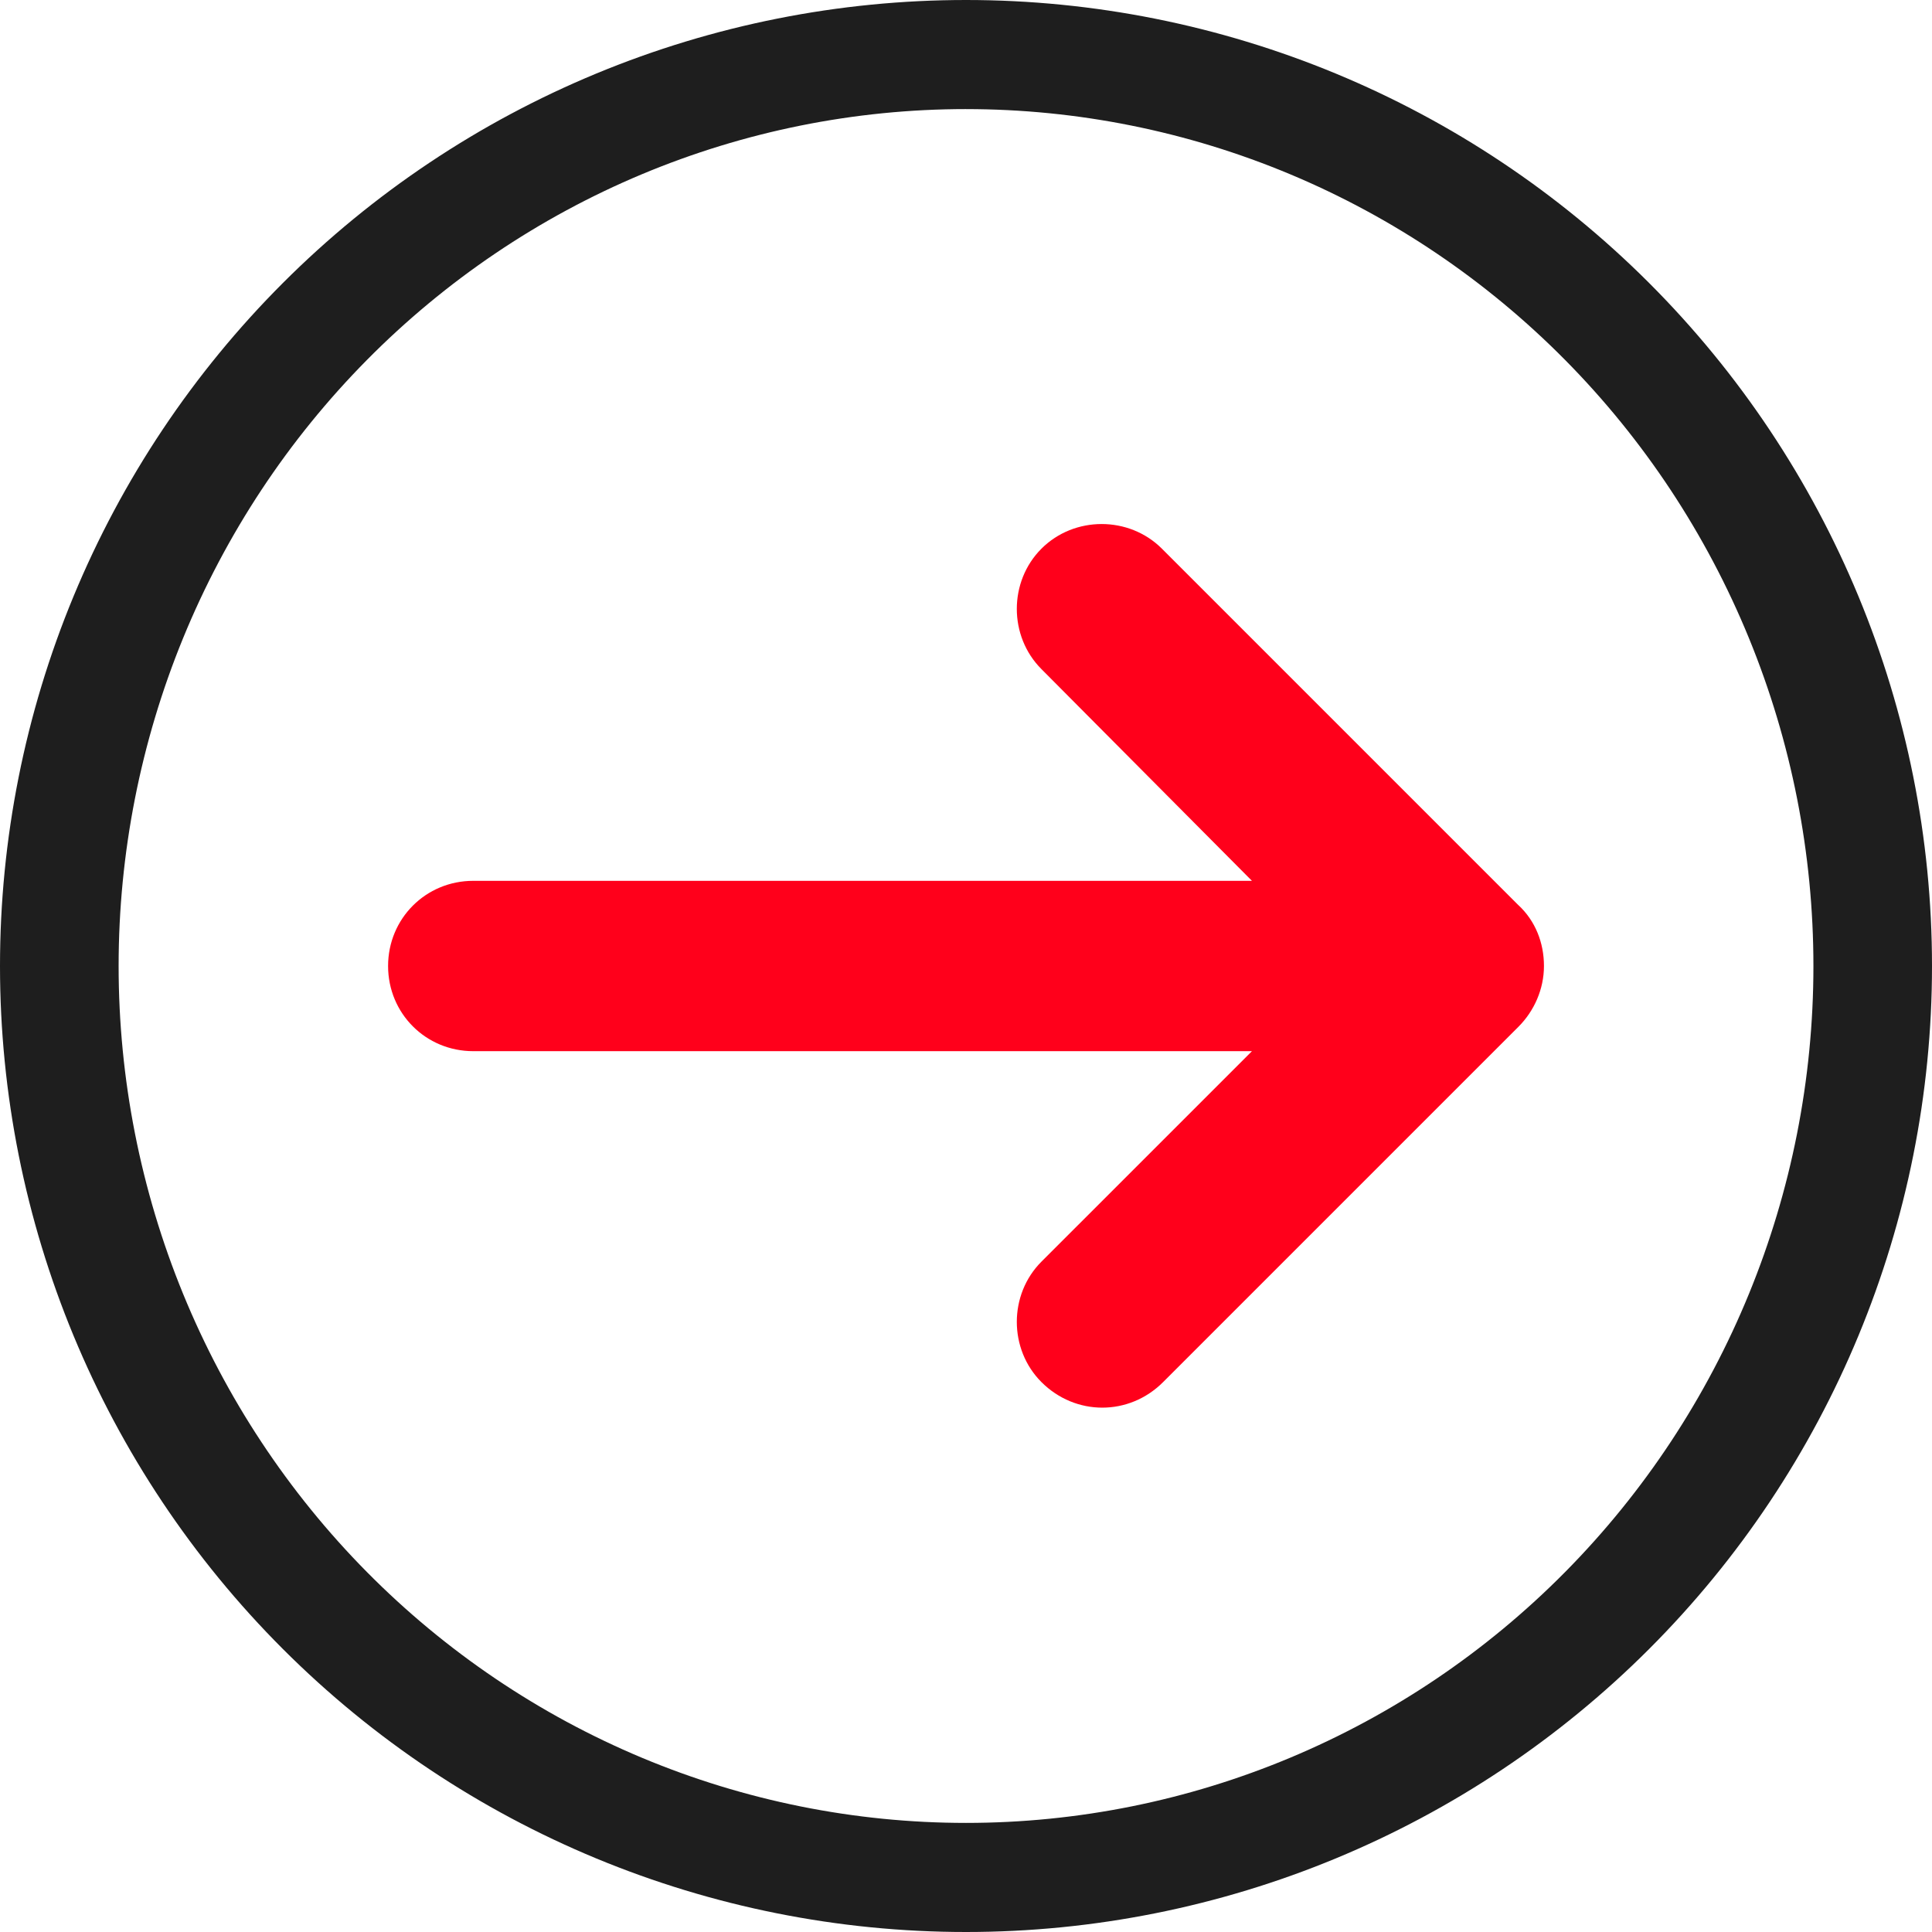 <?xml version="1.0" encoding="UTF-8"?>
<svg width="752pt" height="752pt" version="1.1" viewBox="0 0 752 752" xmlns="http://www.w3.org/2000/svg">
 <g>
  <path d="m376 0c-49.375 0-98.27 9.727-143.89 28.621-45.621 18.895-87.07 46.59-121.98 81.508-34.918 34.914-62.613 76.363-81.508 121.98-18.895 45.617-28.621 94.512-28.621 143.89 0 99.723 39.617 195.36 110.13 265.87 70.516 70.516 166.15 110.13 265.87 110.13 99.723 0 195.36-39.617 265.87-110.13 70.512-70.512 110.13-166.15 110.13-265.87 0-99.719-39.613-195.36-110.12-265.87-70.516-70.516-166.15-110.13-265.88-110.13zm0 42.465c43.316 0 86.207 8.625 126.23 25.387 40.02 16.762 76.379 41.332 107.01 72.305s54.926 67.738 71.5 108.21c16.578 40.465 25.105 83.84 25.105 127.64 0 88.461-34.75 173.3-96.605 235.84-61.859 62.551-145.75 97.691-233.23 97.691-43.312 0-86.207-8.625-126.22-25.387-40.02-16.762-76.383-41.332-107.01-72.301-30.629-30.973-54.926-67.742-71.504-108.21-16.574-40.469-25.105-83.84-25.105-127.64s8.531-87.172 25.105-127.64c16.578-40.469 40.871-77.238 71.5-108.21 30.629-30.969 66.992-55.539 107.01-72.301 40.02-16.762 82.914-25.387 126.23-25.387z" fill="#1e1e1e"/>
  <path d="m591.01 352.32-138.76-138.76c-12.785-12.785-34.098-12.785-46.883 0-12.785 12.785-12.785 34.098 0 46.883l81.93 82.406h-303.09c-18.469 0-33.152 14.68-33.152 33.152 0 18.469 14.68 33.152 33.152 33.152h303.09l-81.93 81.926c-12.785 12.785-12.785 34.098 0 46.883 6.629 6.629 15.156 9.945 23.68 9.945 8.523 0 17.051-3.316 23.68-9.945l138.29-138.29c6.156-6.156 9.945-14.68 9.945-23.68 0-8.996-3.316-17.52-9.945-23.676z" fill="#ff001b"/>
 </g>
</svg>
